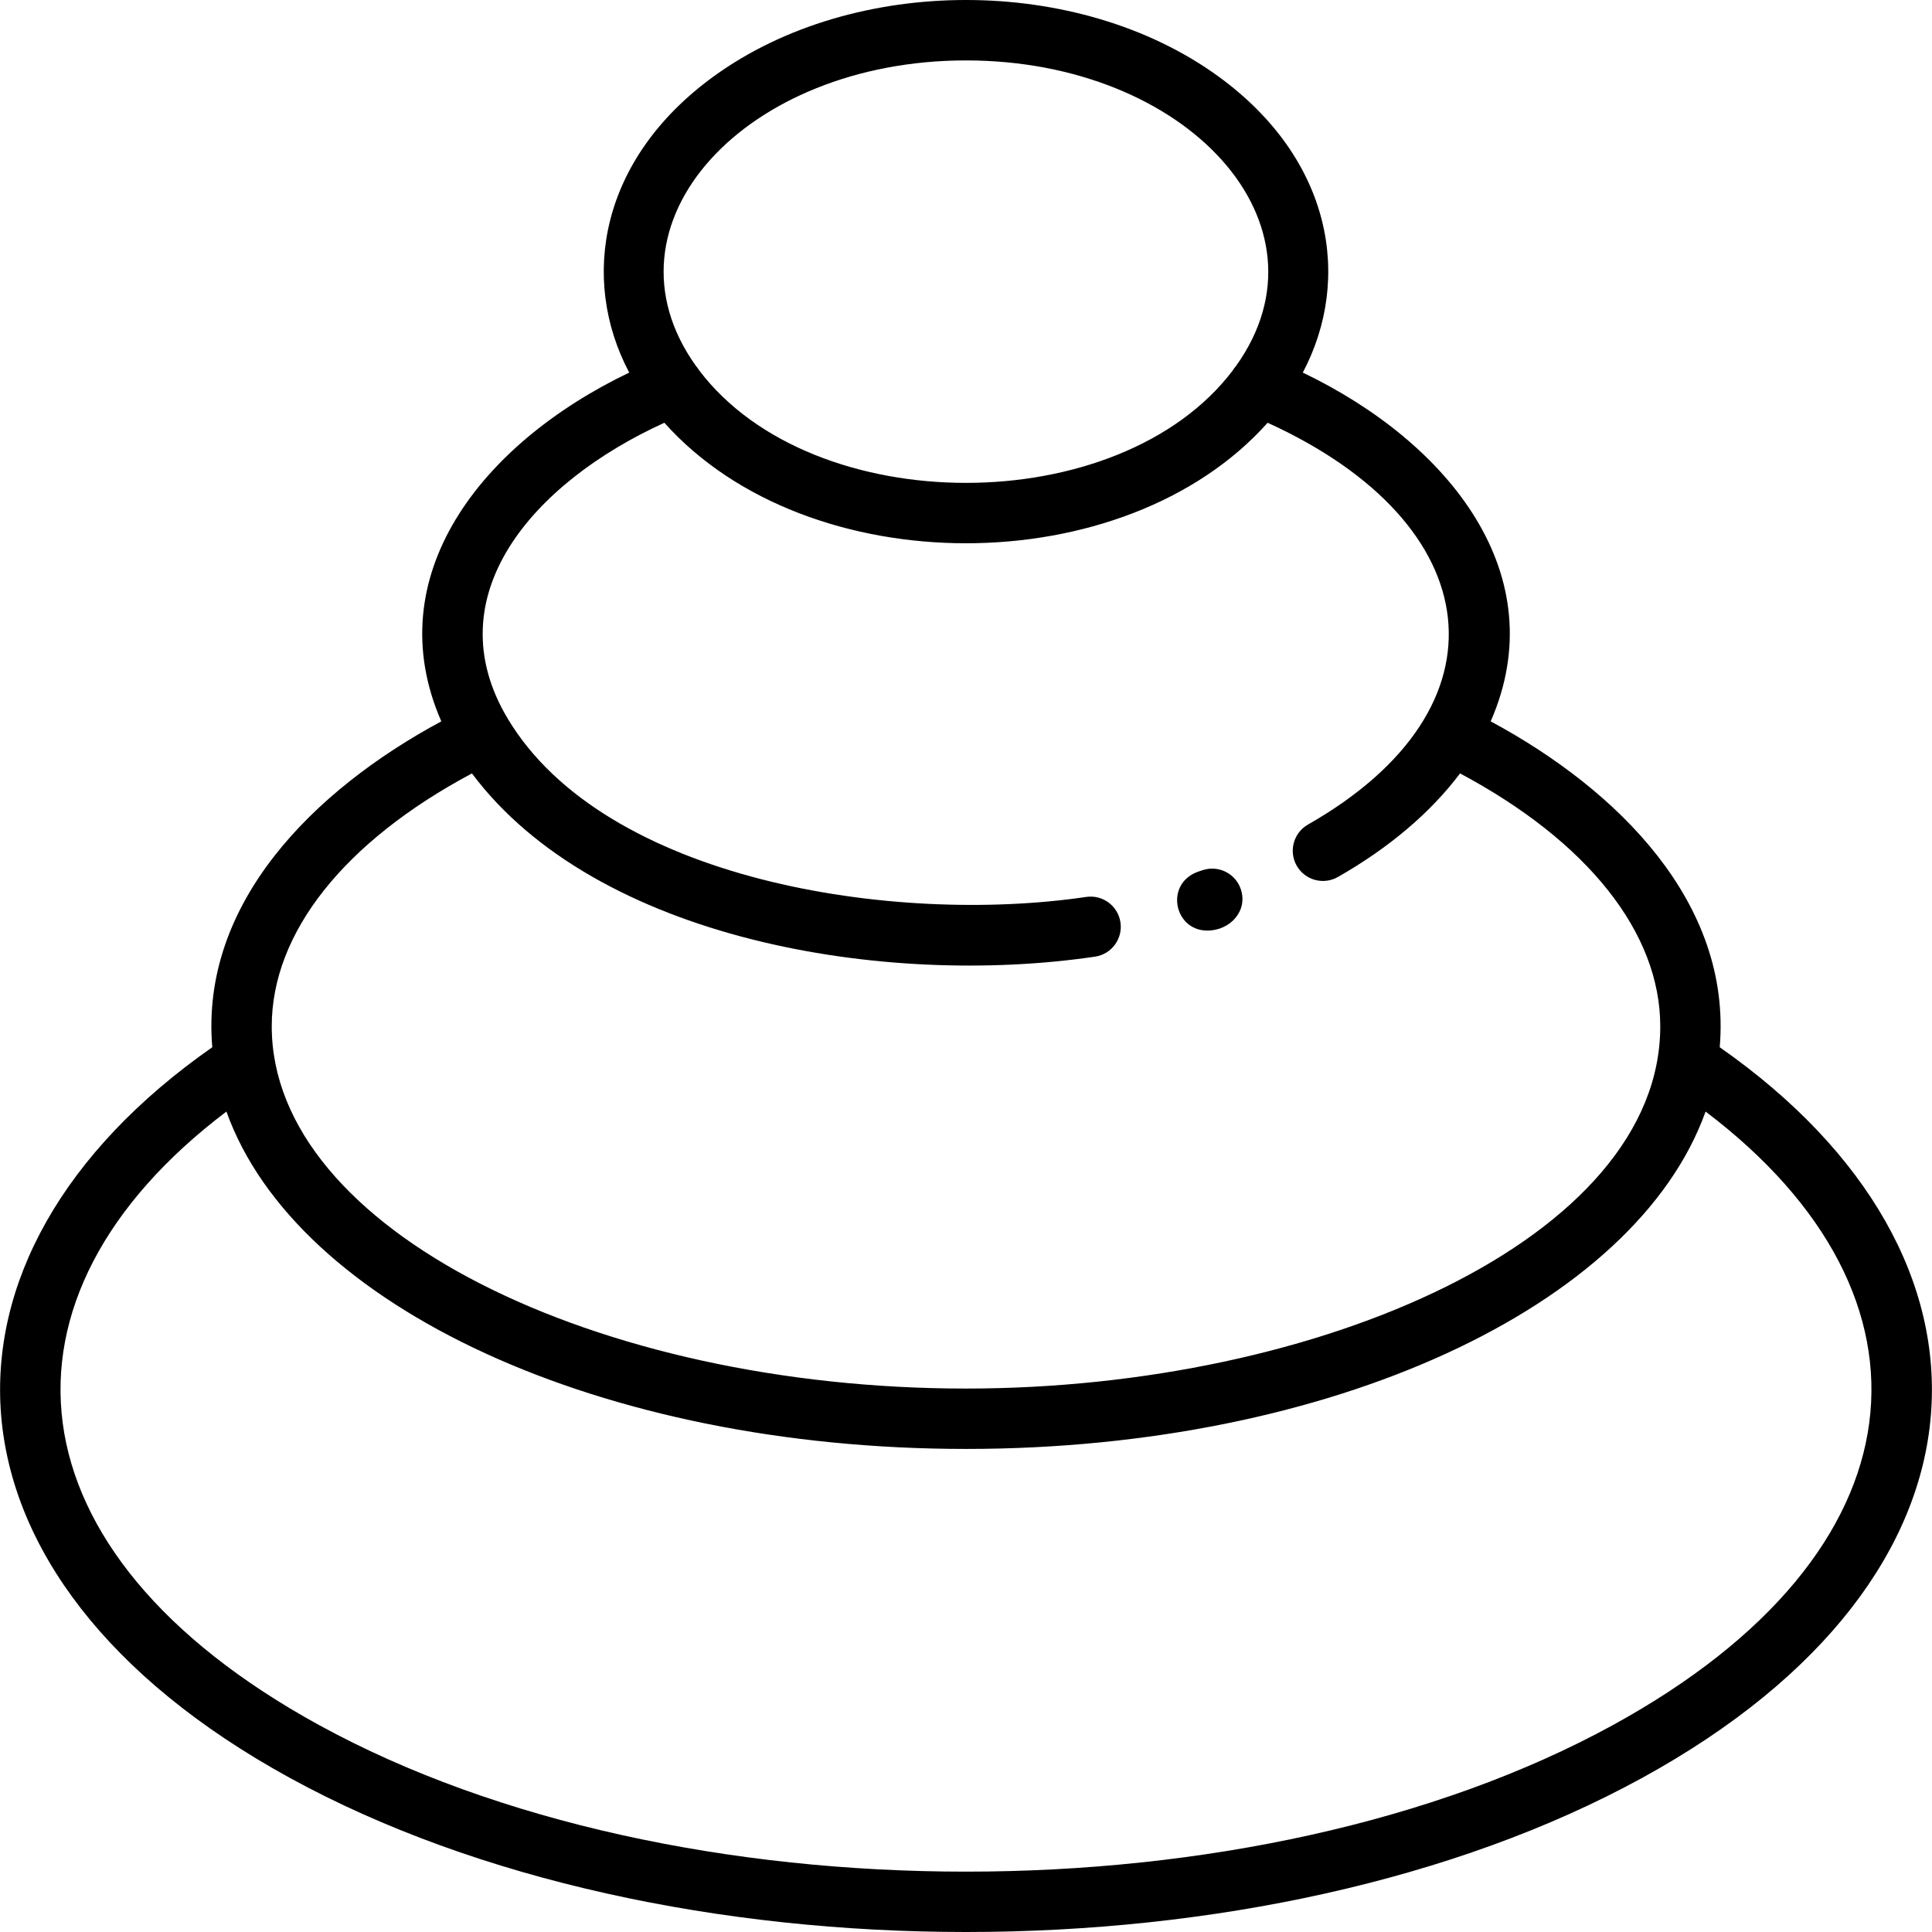 <svg id="Layer_1" enable-background="new 0 0 512.041 512.041" height="512" viewBox="0 0 512.041 512.041" width="512" xmlns="http://www.w3.org/2000/svg"><path d="m455.782 277.552c3.233-38.226-26.925-68.188-60.702-86.37 16.939-38.719-10.856-73.77-49.799-92.435 13.197-24.968 7.694-56.624-22.33-78.459-37.184-27.044-96.659-27.057-133.861 0-30.029 21.839-35.521 53.501-22.33 78.459-39.451 18.907-66.587 54.06-49.8 92.435-33.892 18.243-63.93 48.224-60.702 86.37-79.308 55.448-76.754 140.281 20.551 193.642 99.298 54.456 259.093 54.472 358.421 0 97.332-53.376 99.839-138.208 20.552-193.642zm-199.762-261.539c58.599 0 98.383 43.459 71.582 80.963-.33.371-.627.775-.888 1.212-30.12 39.699-111.233 39.744-141.387 0-.261-.437-.558-.842-.888-1.212-26.908-37.655 13.103-80.963 71.581-80.963zm-130.941 188.969c33.078 44.184 109.338 56.8 165.13 48.564 4.371-.645 7.391-4.711 6.747-9.082-.645-4.37-4.709-7.398-9.083-6.746-51.143 7.547-127.605-4.398-153.272-47.193-19.521-32.523 6.641-62.612 41.478-78.48 38.012 42.599 121.893 42.577 159.886 0 58.773 26.771 65.05 75.536 10.698 106.485-3.839 2.187-5.179 7.071-2.993 10.911 2.191 3.846 7.077 5.175 10.911 2.993 13.592-7.741 24.641-17.14 32.375-27.456 33.819 18.032 53.066 42.214 53.066 67.034 0 56.061-90.167 96-184 96-97.766 0-184-42.037-184-96-.002-24.818 19.242-48.998 53.057-67.03zm302.458 252.183c-94.536 51.841-248.502 51.839-343.034 0-83.582-45.837-89.29-113.527-24.496-162.566 18.51 51.735 99.315 89.414 196.013 89.414 96.695 0 177.497-37.676 196.012-89.415 64.814 49.053 59.032 116.761-24.495 162.567z"/><path d="m319.958 246.635c6.127 0 10.865-5.3 8.869-11.047-1.45-4.174-6.008-6.379-10.182-4.933-.225.079-.454.148-.684.221-9.436 2.949-6.931 15.759 1.997 15.759z"/></svg>